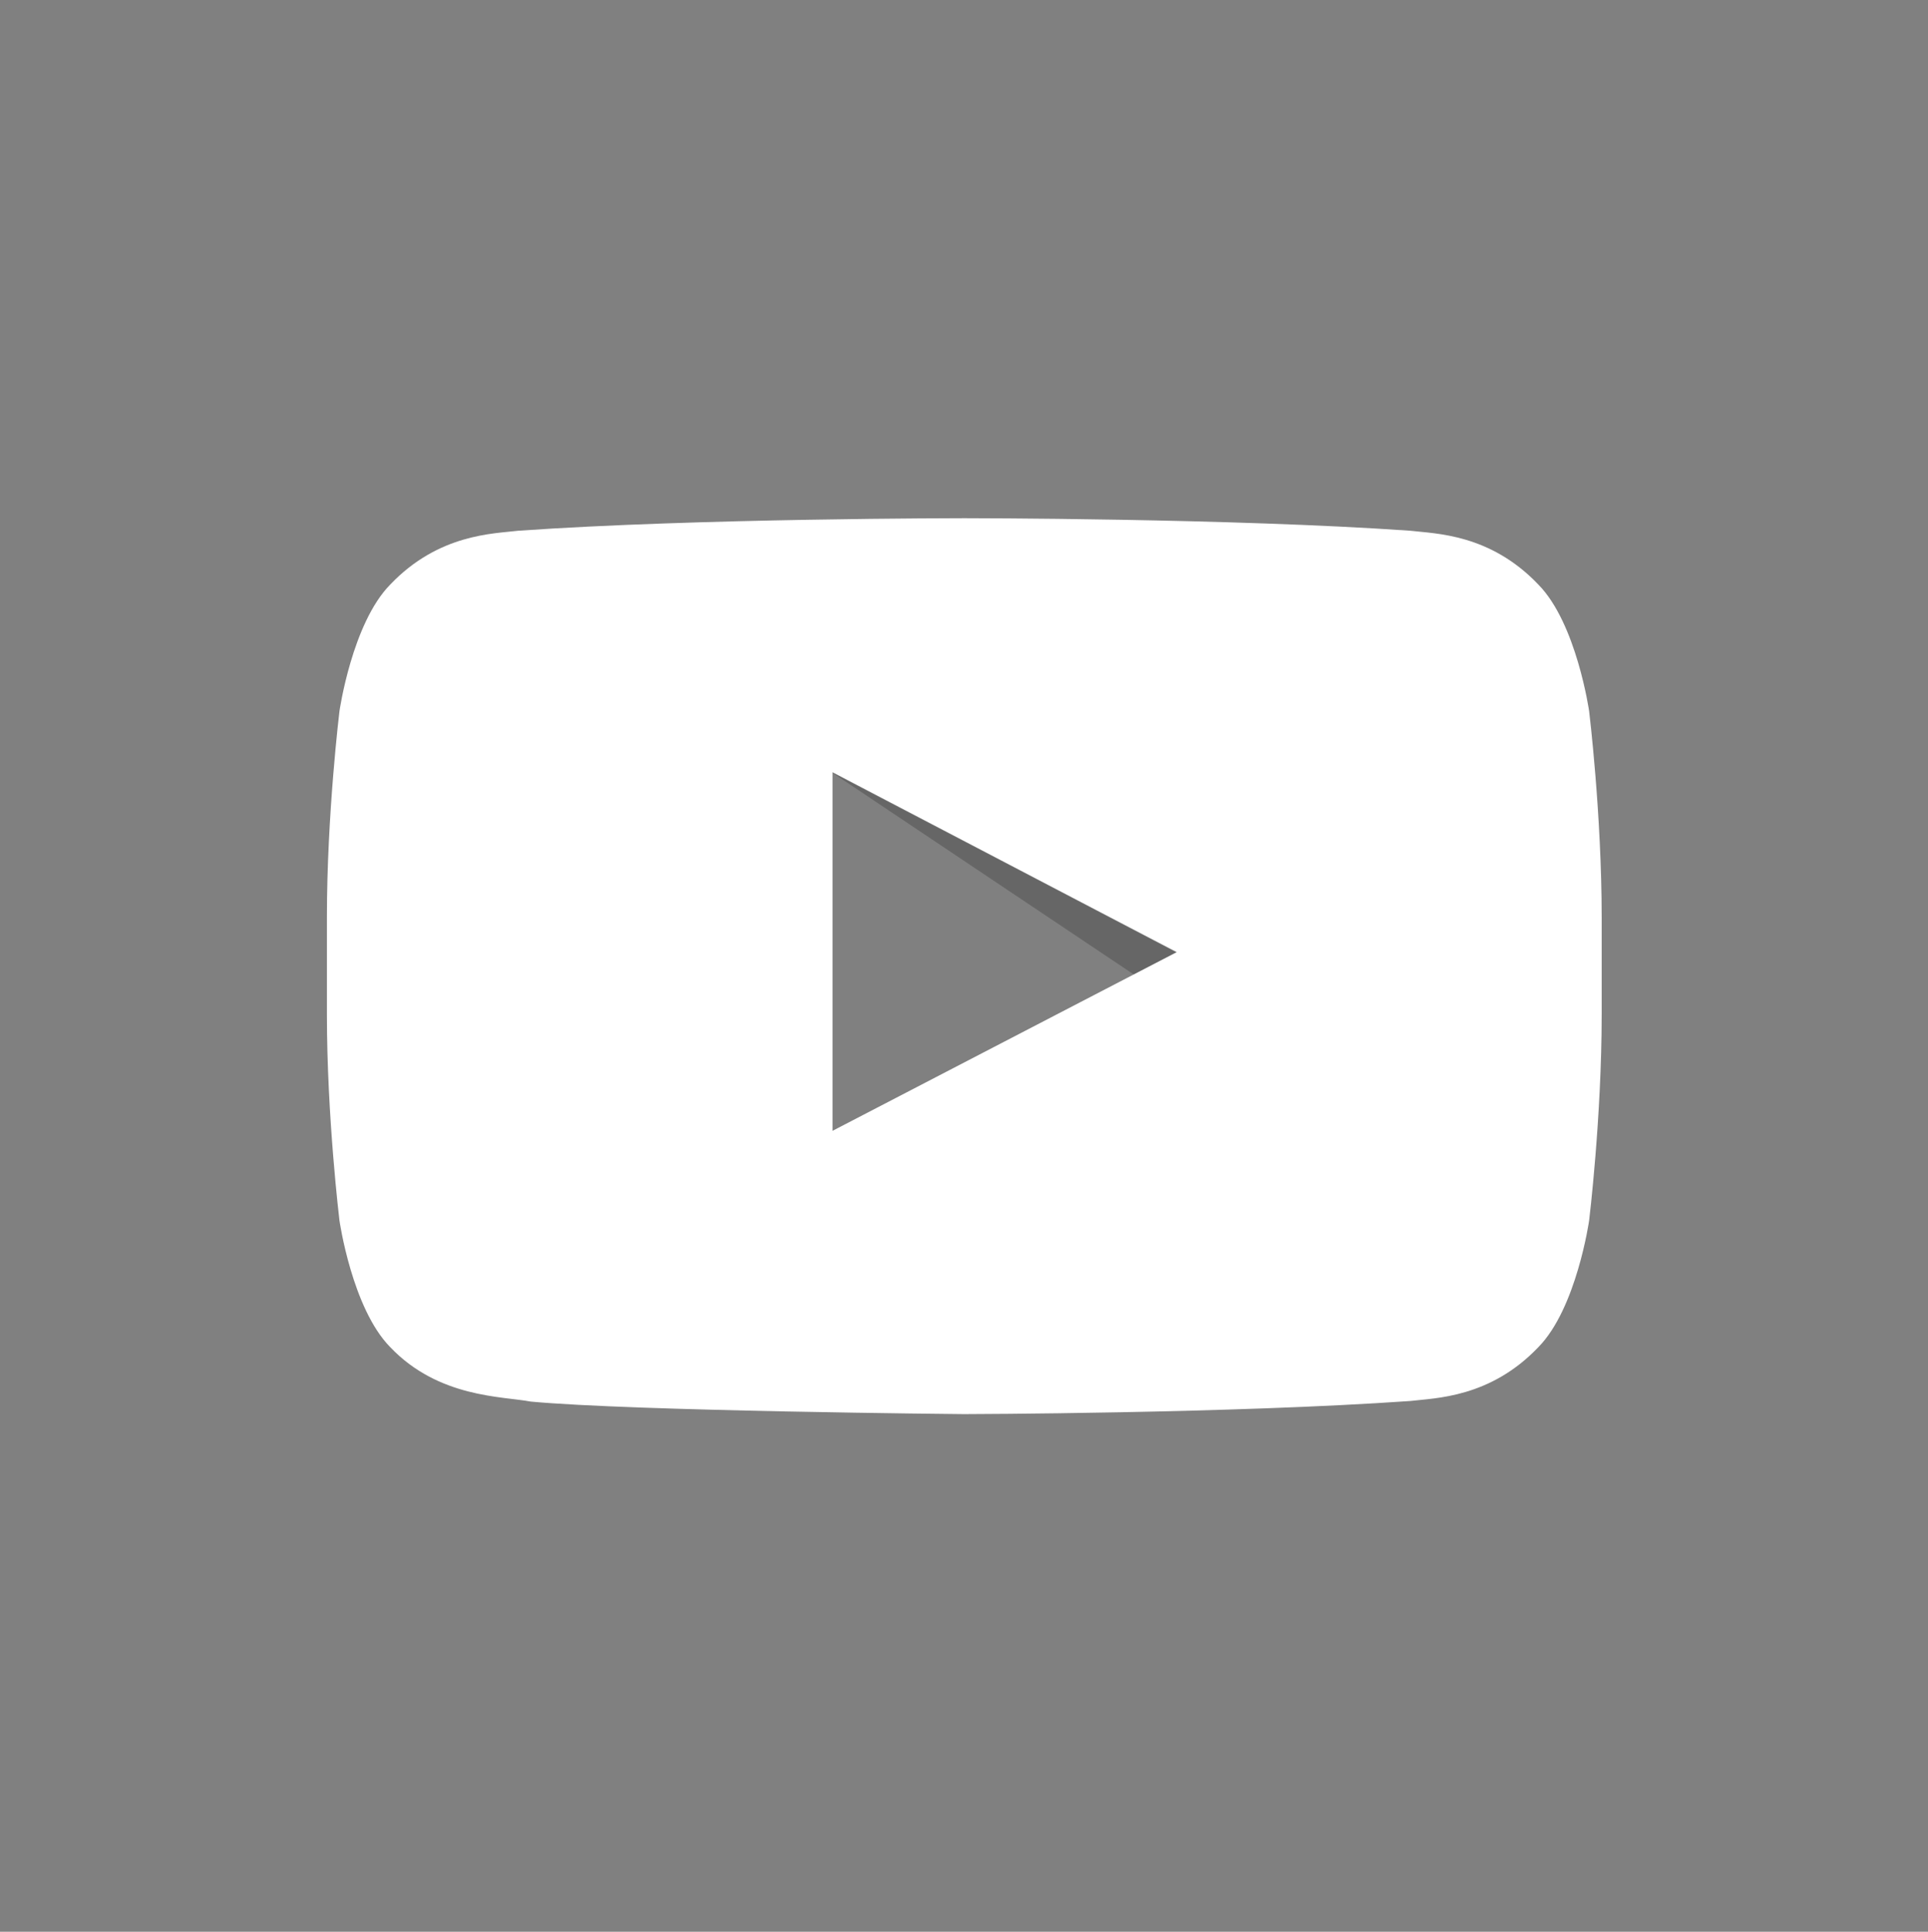 <?xml version="1.0" encoding="utf-8"?>
<!-- Generator: Adobe Illustrator 21.0.0, SVG Export Plug-In . SVG Version: 6.00 Build 0)  -->
<svg version="1.1" id="Layer_1" xmlns="http://www.w3.org/2000/svg" xmlns:xlink="http://www.w3.org/1999/xlink" x="0px" y="0px"
	 viewBox="0 0 322.6 323.2" style="enable-background:new 0 0 322.6 323.2;" xml:space="preserve">
<rect x="0" y="0" width="322.6" height="323.2" fill="#808080" stroke="none"/>
<style type="text/css">
	.st0{opacity:0.2;}
	.st1{fill:#FFFFFF;}
</style>
<g id="Layer_1_1_">
	<g>
		<g>
			<polyline class="st0" points="189.8,163.1 139.3,129.3 196.9,159.4 189.8,163.1 			"/>
			<path class="st1" d="M139.3,189.2v-60l57.6,30.1L139.3,189.2L139.3,189.2z M265.9,119c0,0-2.1-14.7-8.5-21.2
				c-8.1-8.5-17.2-8.5-21.4-9c-29.9-2.1-74.6-2.1-74.6-2.1h-0.1c0,0-44.8,0-74.6,2.1c-4.1,0.5-13.3,0.5-21.4,9
				c-6.4,6.5-8.5,21.2-8.5,21.2s-2.1,17.2-2.1,34.5v16.2c0,17.2,2.1,34.5,2.1,34.5s2.1,14.7,8.5,21.2c8.1,8.5,18.8,8.2,23.5,9.1
				c17.1,1.6,72.5,2.1,72.5,2.1s44.9-0.1,74.7-2.2c4.1-0.5,13.3-0.5,21.4-9c6.4-6.5,8.5-21.2,8.5-21.2s2.1-17.2,2.1-34.5v-16.2
				C268,136.2,265.9,119,265.9,119L265.9,119z"/>
		</g>
	</g>
</g>
</svg>
